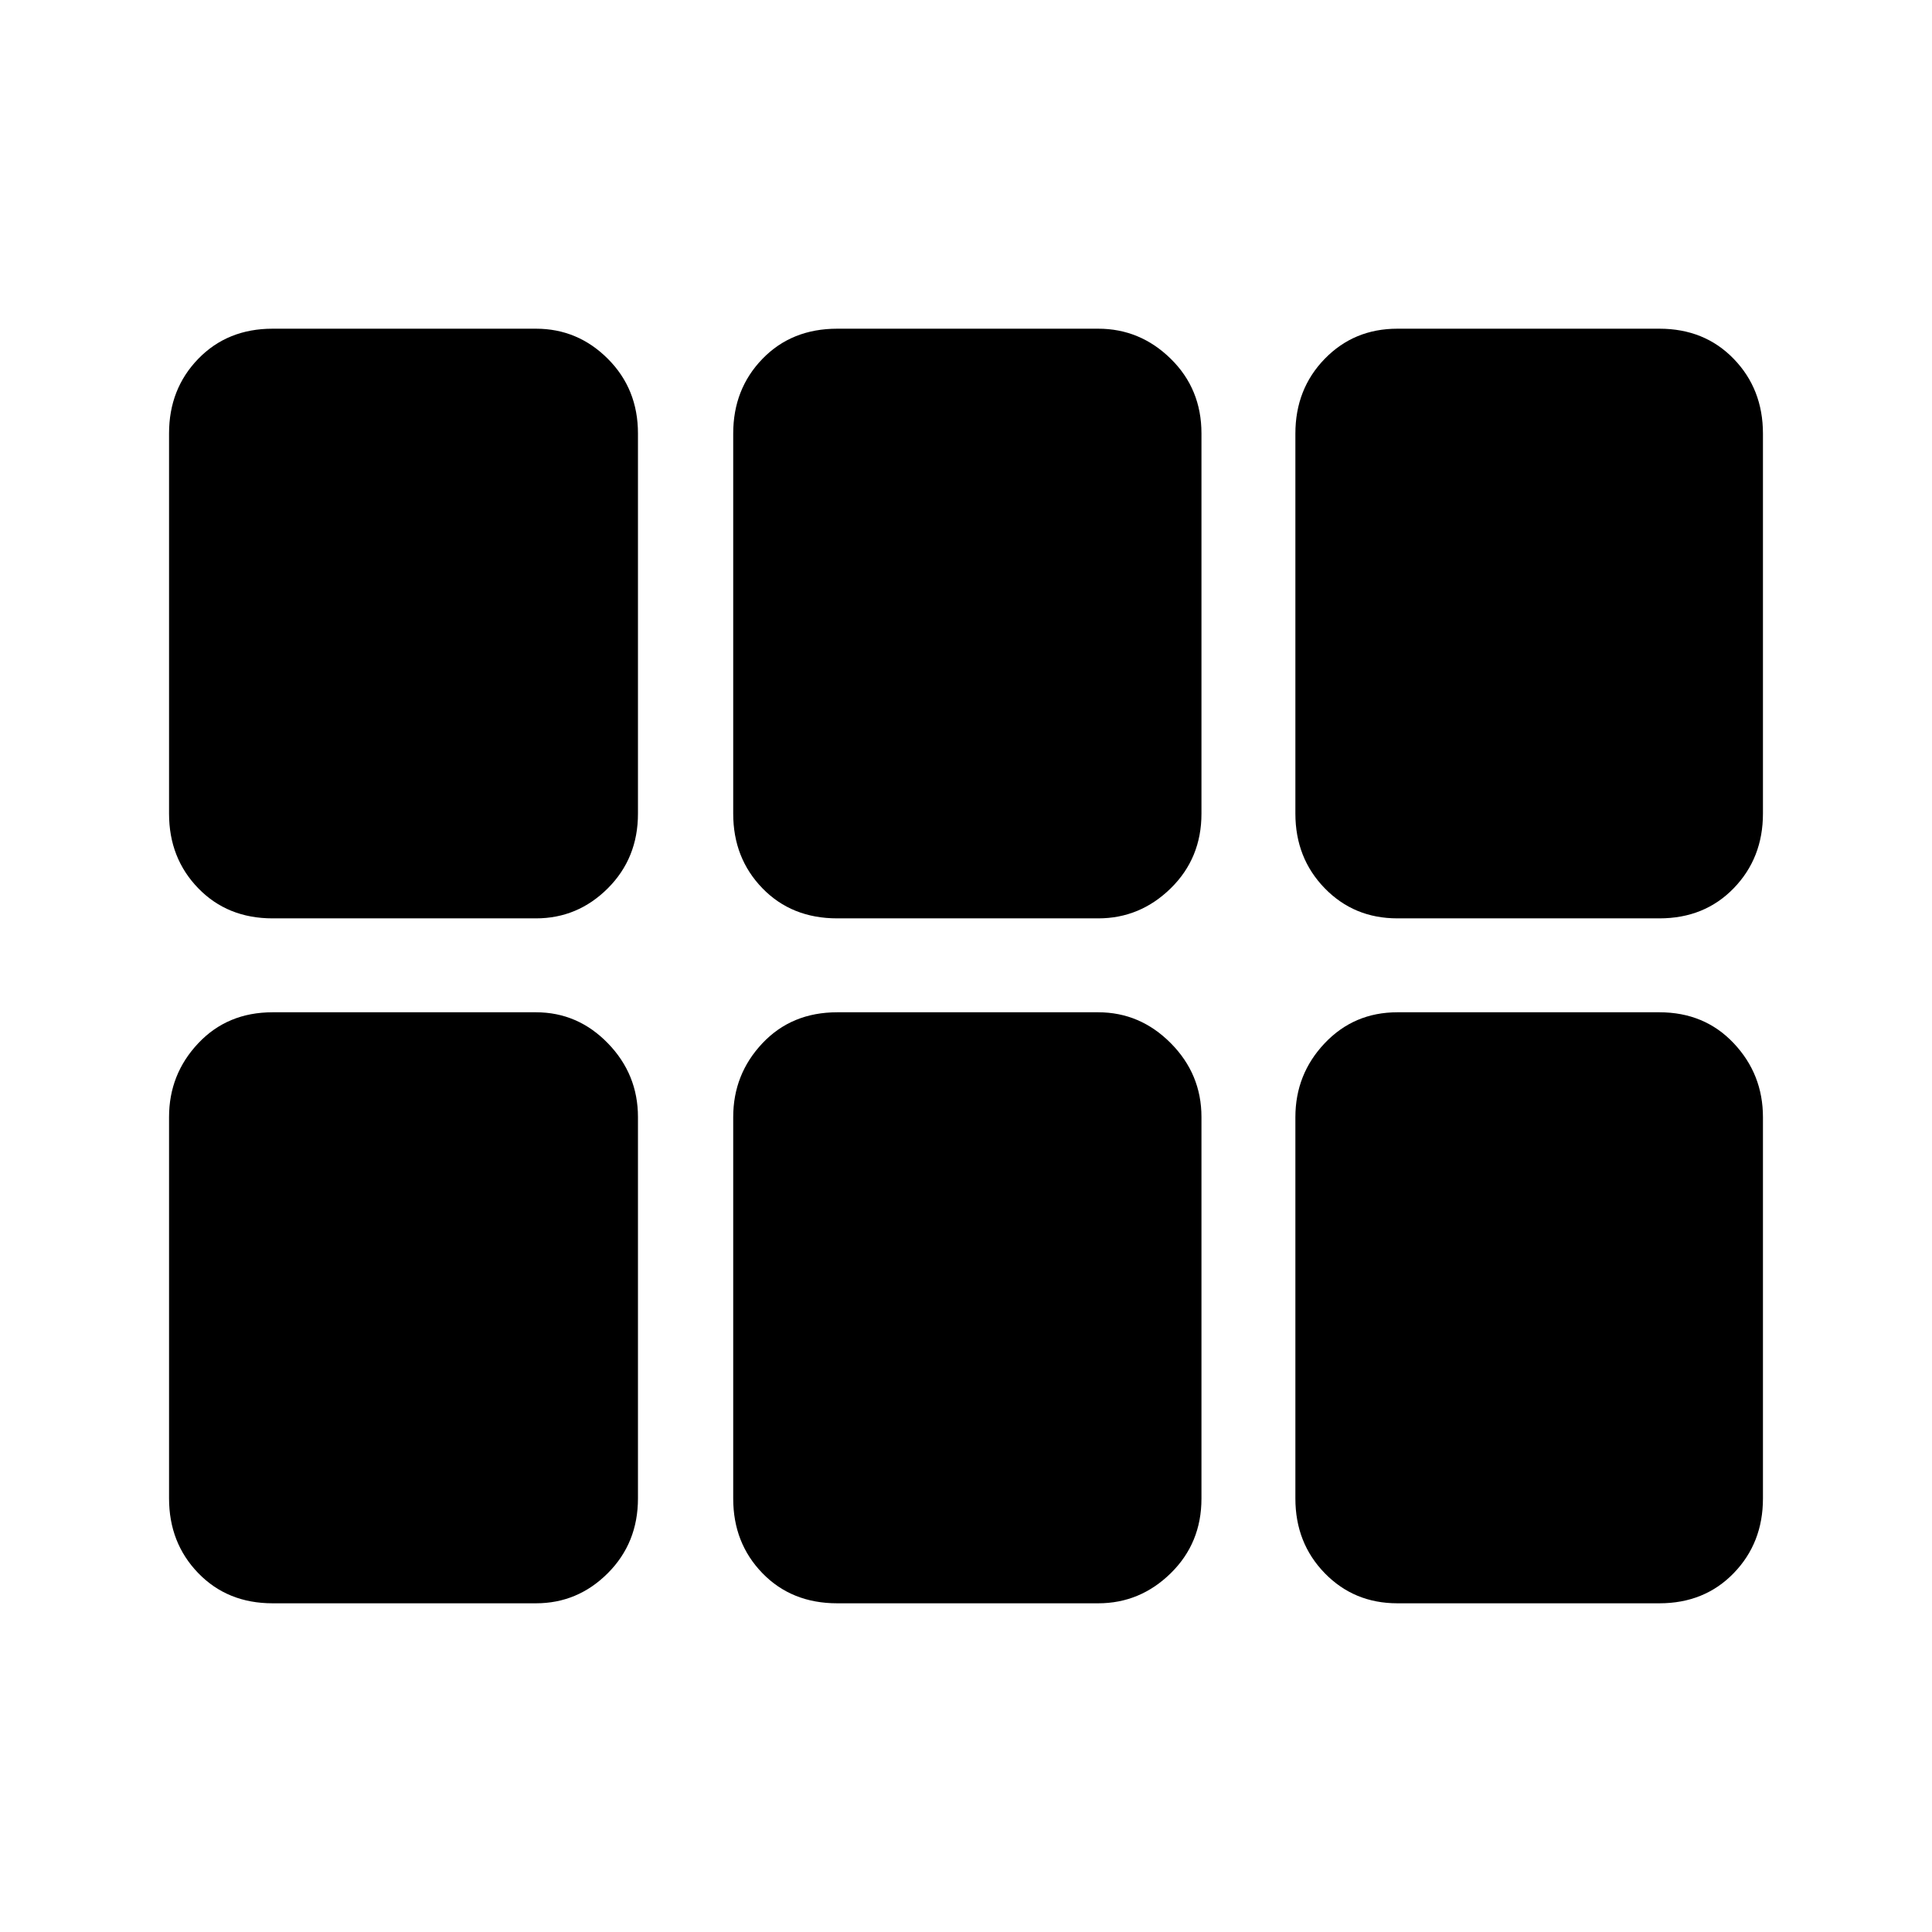 <svg xmlns="http://www.w3.org/2000/svg" height="40" viewBox="0 -960 960 960" width="40"><path d="M84-555.69v-188.95q0-22.11 14.52-37.07 14.51-14.96 36.92-14.96h130.89q20.75 0 35.71 14.96T317-744.64v188.95q0 22.11-14.96 37.07-14.96 14.95-35.71 14.95H135.44q-22.41 0-36.92-14.95Q84-533.58 84-555.69Zm332 52.02q-22.63 0-37.15-14.95-14.52-14.96-14.52-37.06v-188.91q0-22.1 14.52-37.09 14.52-14.99 37.15-14.99h129.71q20.8 0 36.04 14.96Q597-766.75 597-744.64v188.95q0 22.11-15.25 37.07-15.24 14.95-36.04 14.95H416Zm278.33 0q-21.53 0-36.1-14.98-14.56-14.99-14.56-37.09v-188.8q0-22.15 14.56-37.14 14.57-14.99 36.1-14.99h130.23q22.41 0 36.92 14.99Q876-766.69 876-744.54v188.8q0 22.1-14.52 37.09-14.51 14.98-36.92 14.98H694.33Zm-428 340.34H135.44q-22.41 0-36.92-14.99Q84-193.31 84-215.46v-189.47q0-21.31 14.52-36.69Q113.03-457 135.44-457h130.89q20.75 0 35.71 15.38T317-404.93v189.47q0 22.15-14.96 37.14-14.96 14.99-35.71 14.99Zm149.67 0q-22.63 0-37.15-14.96-14.52-14.95-14.52-37.06v-189.57q0-21.32 14.52-36.7Q393.37-457 416-457h129.71q20.8 0 36.04 15.35Q597-426.3 597-404.97v189.61q0 22.11-15.25 37.07-15.24 14.96-36.04 14.96H416Zm278.33 0q-21.53 0-36.1-14.99-14.56-14.99-14.56-37.08v-189.47q0-21.37 14.56-36.75Q672.8-457 694.33-457h130.23q22.41 0 36.92 15.38Q876-426.24 876-404.87v189.47q0 22.09-14.52 37.08-14.51 14.99-36.92 14.99H694.33Z"/></svg>